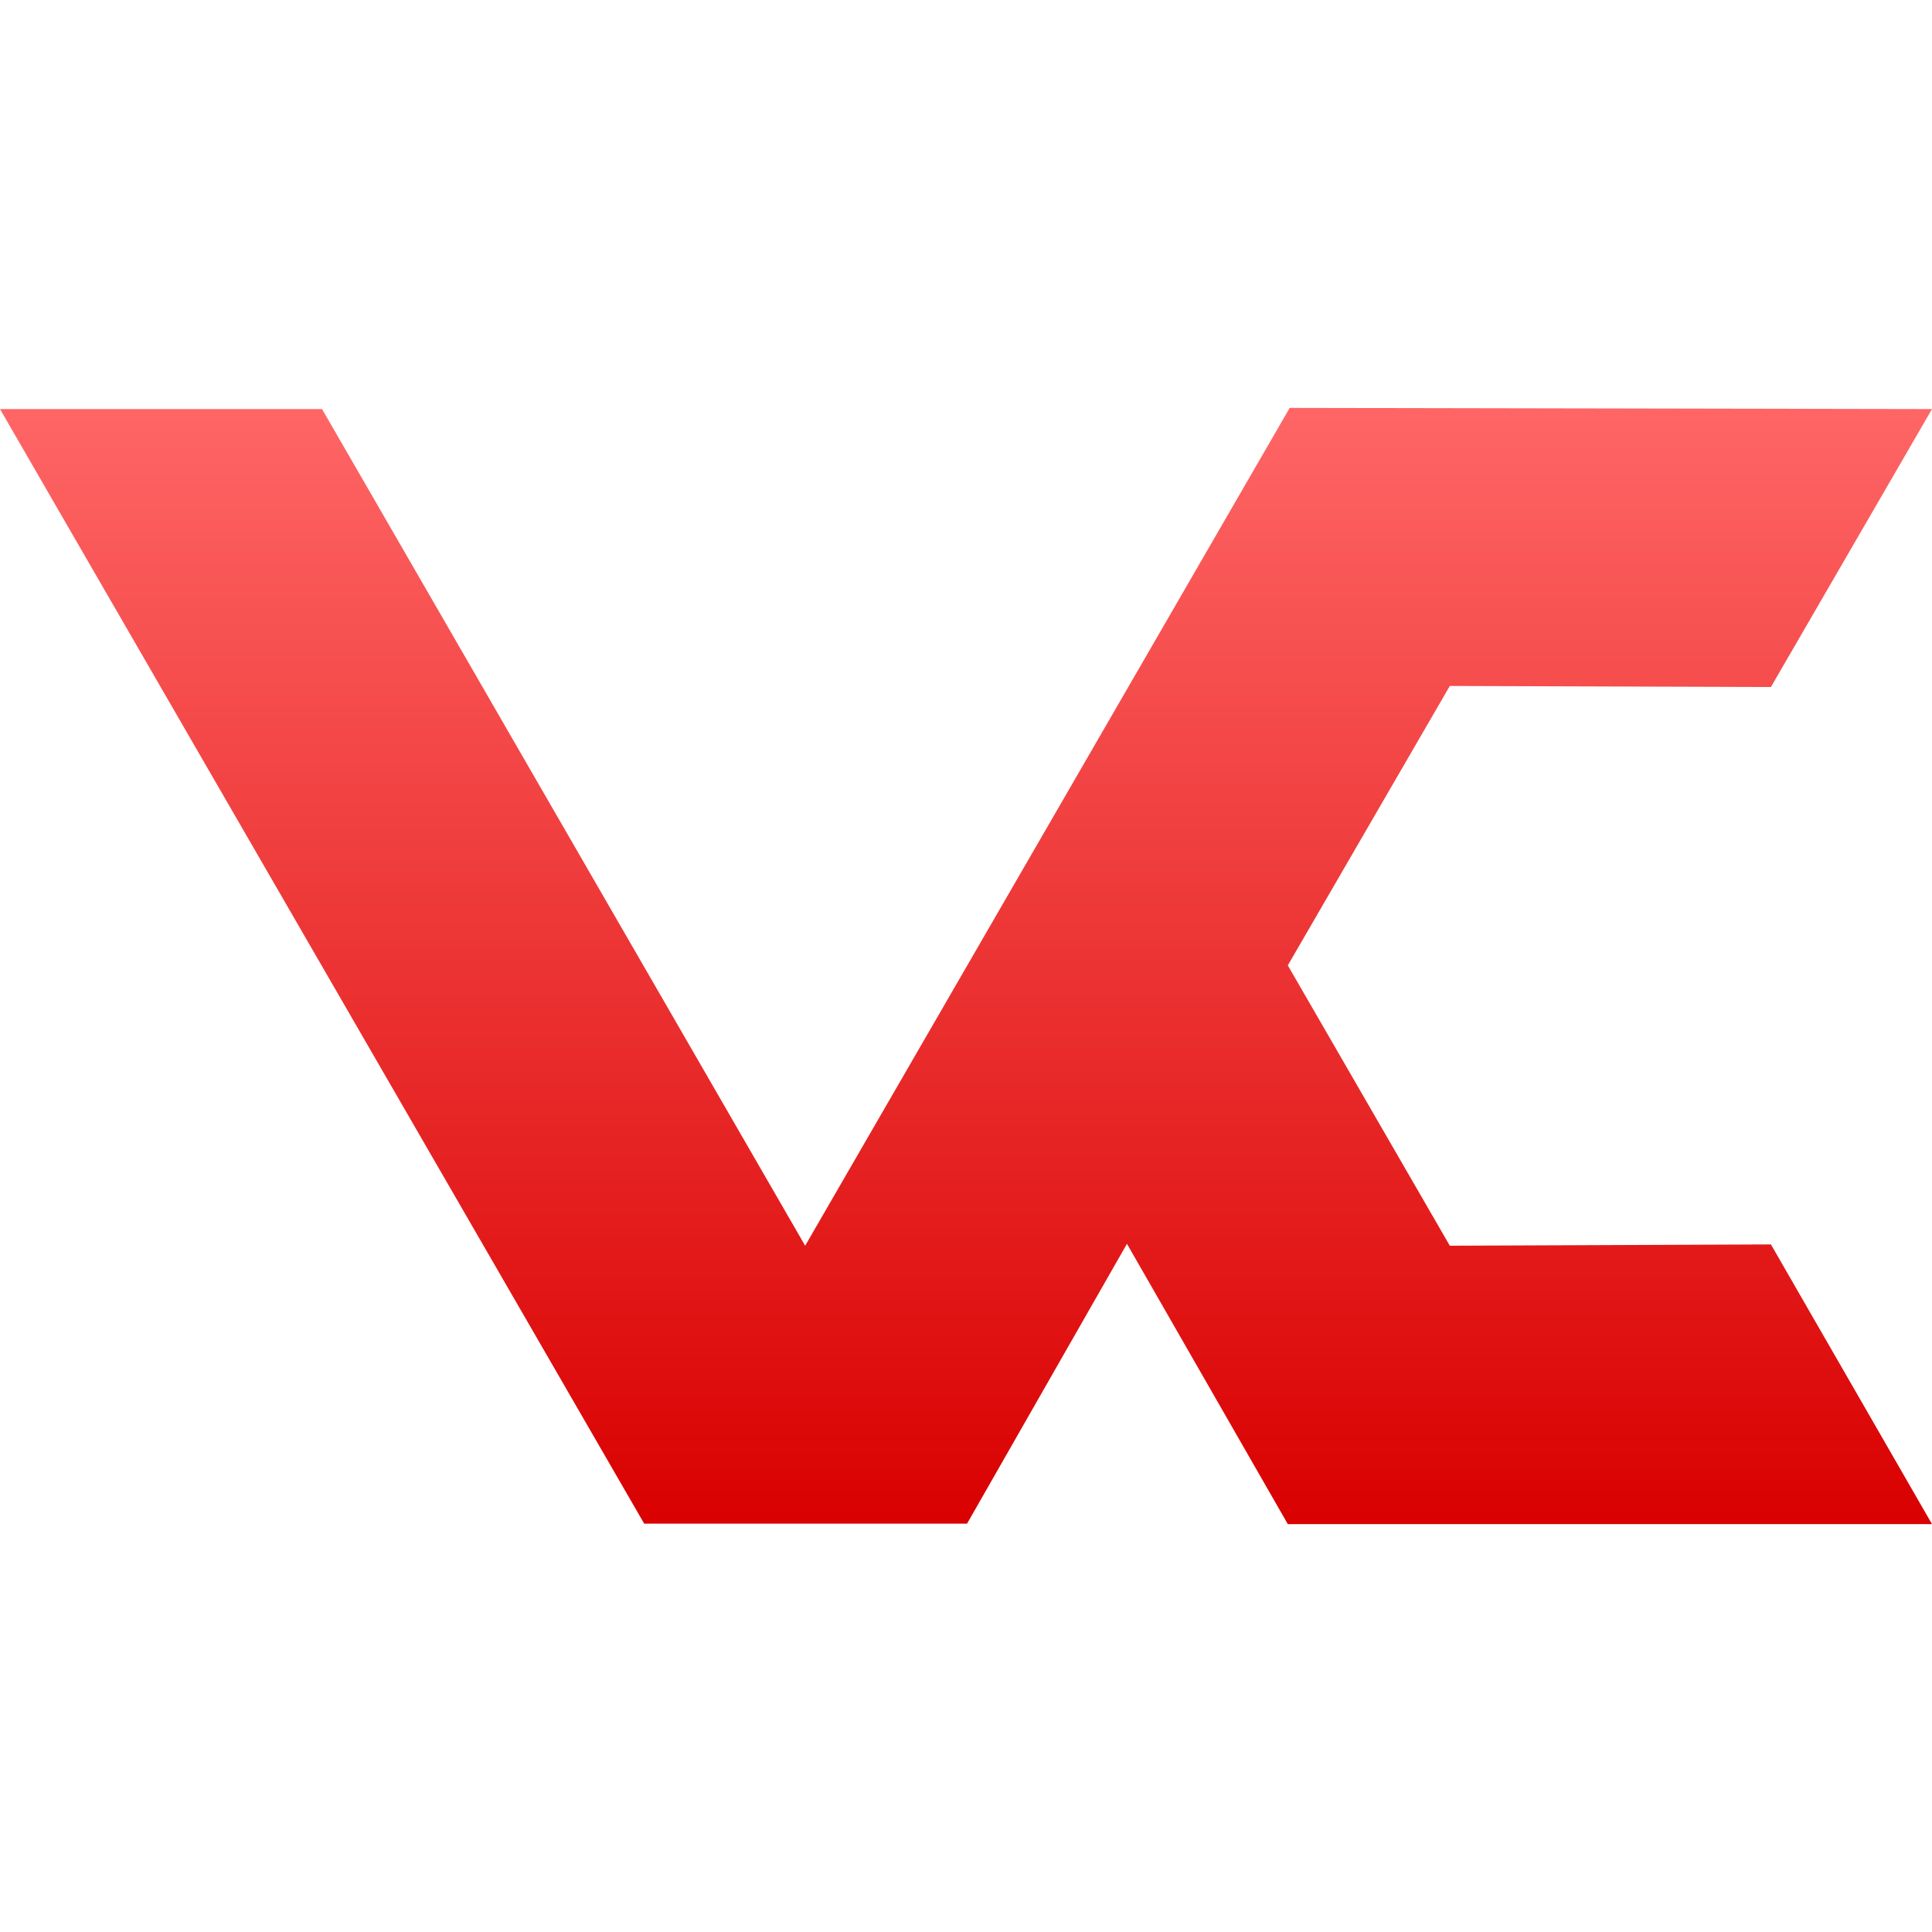 <svg xmlns="http://www.w3.org/2000/svg" xmlns:xlink="http://www.w3.org/1999/xlink" width="64" height="64" viewBox="0 0 64 64" version="1.1">
<defs>
<linearGradient id="linear0" gradientUnits="userSpaceOnUse" x1="0" y1="0" x2="0" y2="1" gradientTransform="matrix(64,0,0,36.977,0,13.512)">
<stop offset="0" style="stop-color:#ff6666;stop-opacity:1;"/>
<stop offset="1" style="stop-color:#d90000;stop-opacity:1;"/>
</linearGradient>
</defs>
<g id="surface1">
<path style=" stroke:none;fill-rule:nonzero;fill:url(#linear0);" d="M 0 13.551 L 10.668 13.551 L 26.672 41.266 L 42.723 13.512 L 64 13.551 L 58.664 22.758 L 48.027 22.723 L 42.66 31.98 L 48.027 41.266 L 58.664 41.223 L 64 50.488 L 42.66 50.488 L 37.332 41.203 L 32.035 50.473 L 21.34 50.473 Z M 0 13.551 "/>
</g>
</svg>
